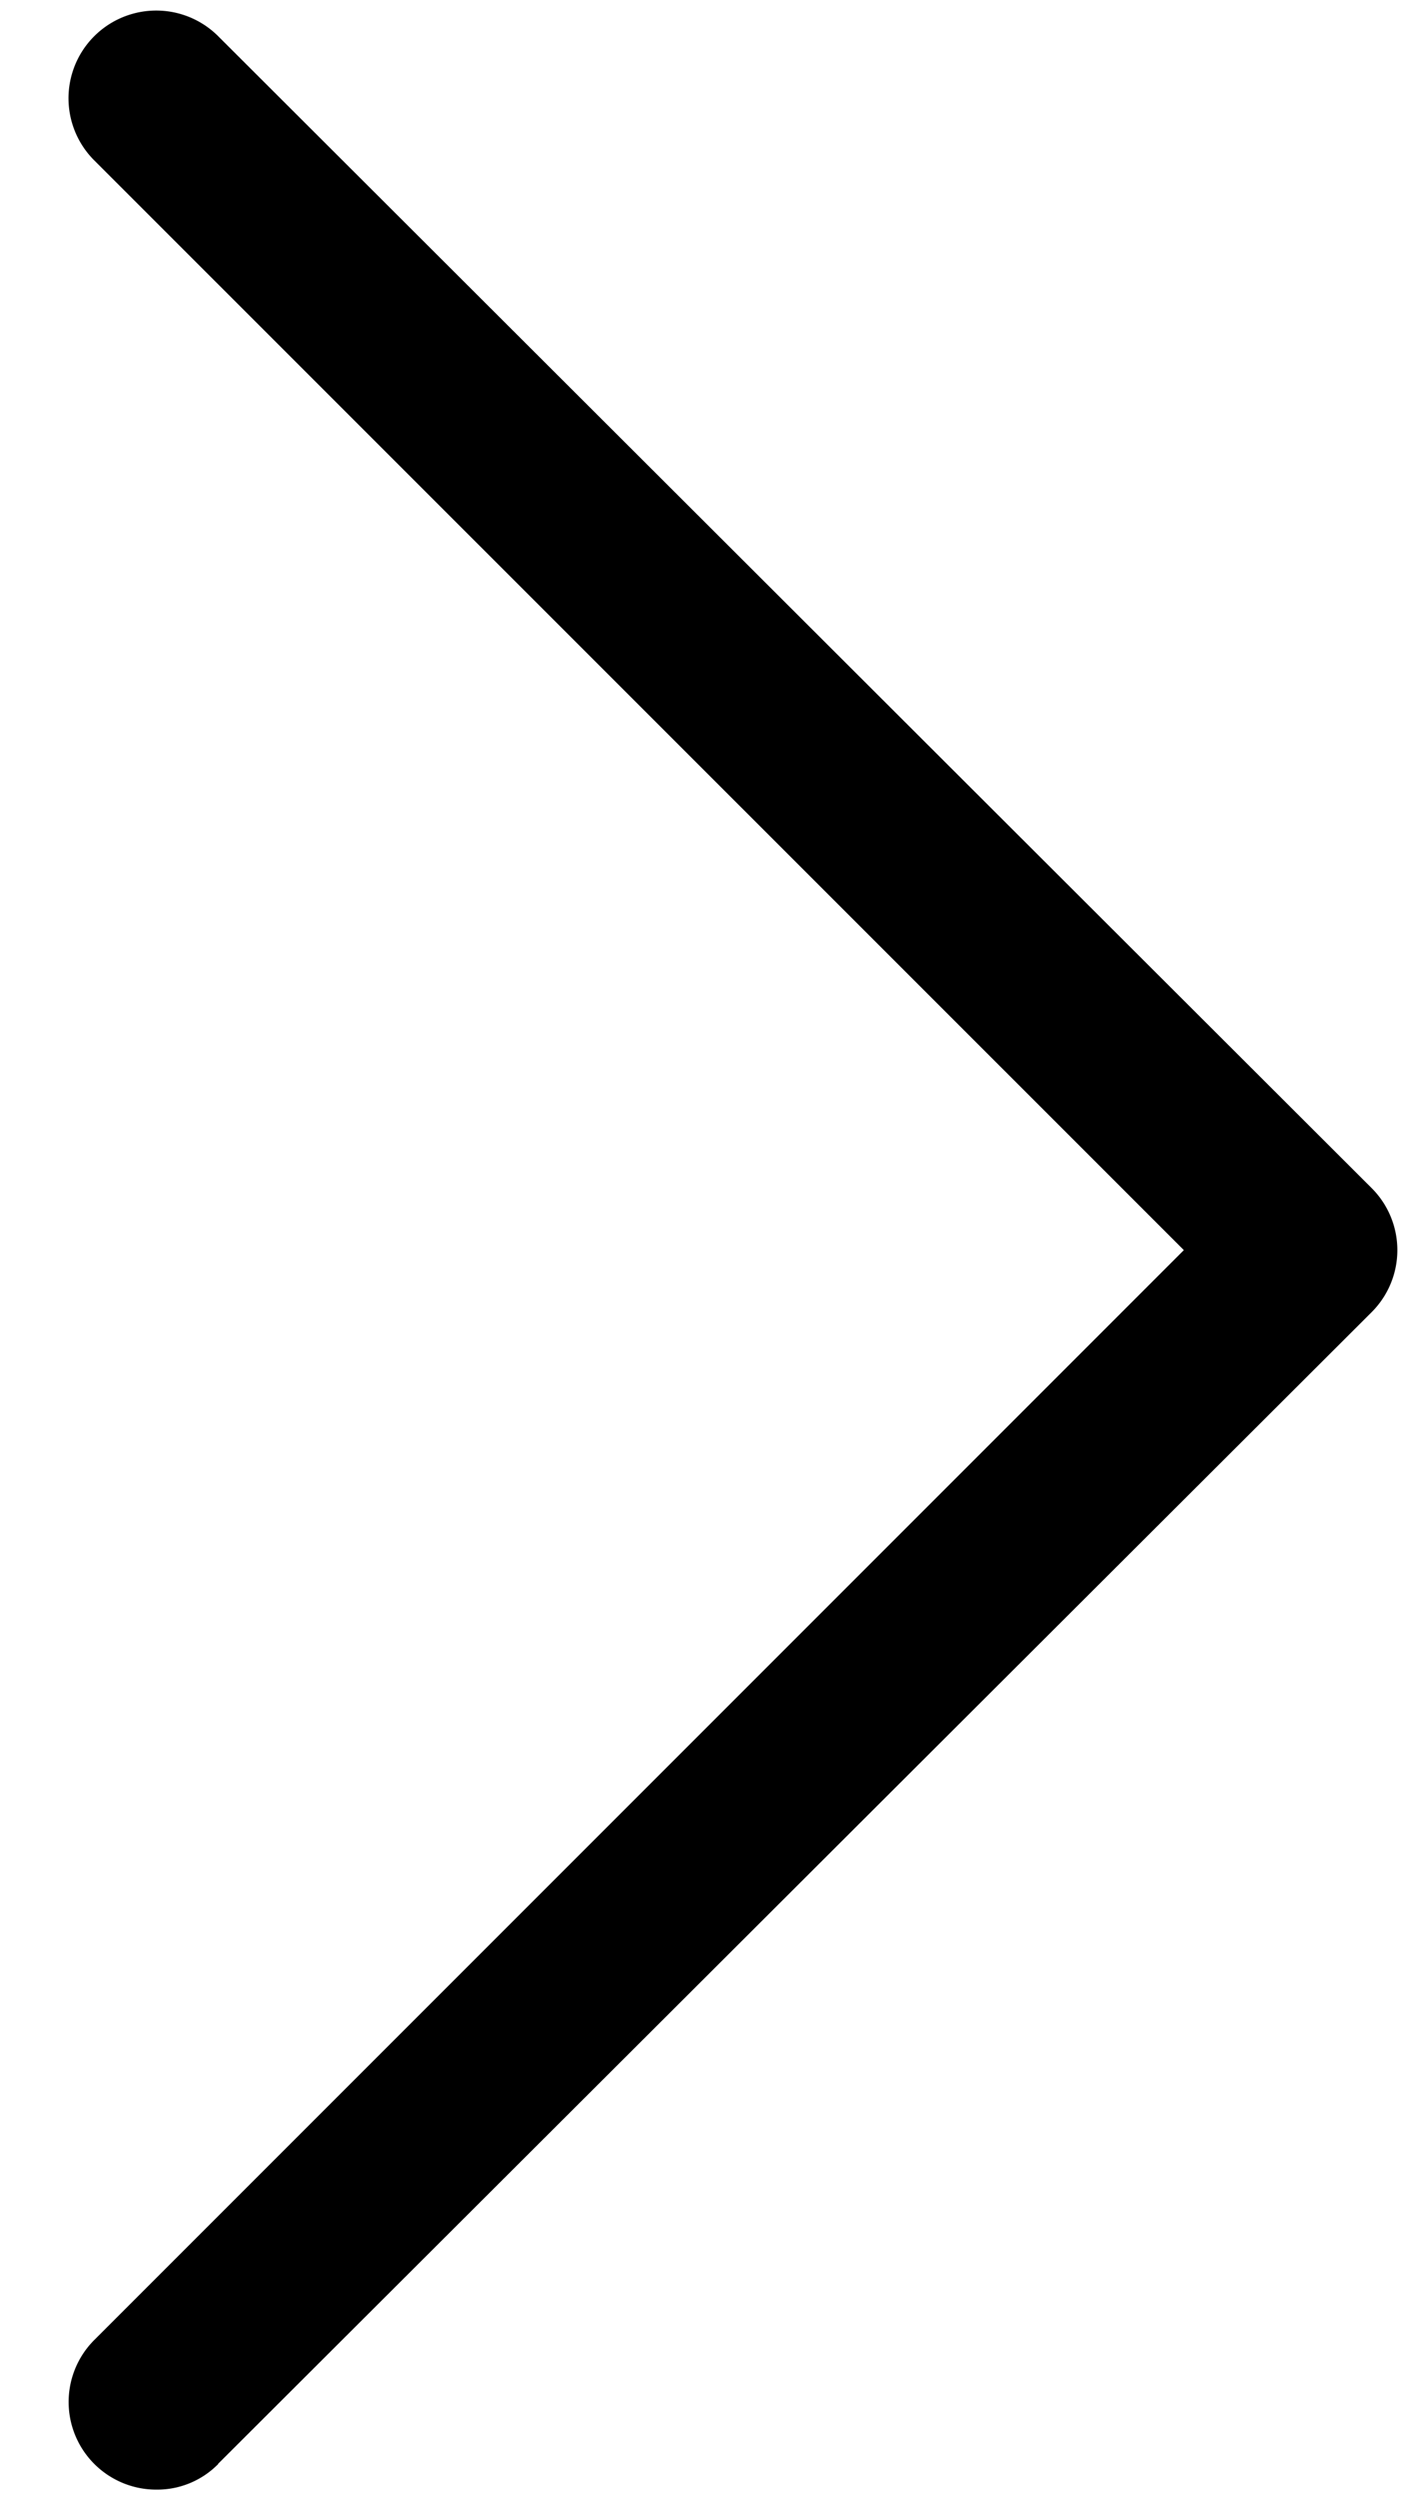 <svg xmlns="http://www.w3.org/2000/svg" width="9" height="16" fill="none" viewBox="0 0 9 16">
	<path fill="#000" d="M1.397 15.768a.548.548 0 01-.397.164.561.561 0 01-.397-.957L7.578 8 .603 1.026a.561.561 0 01.794-.794L8.78 7.603a.561.561 0 010 .794l-7.384 7.37z"/>
</svg>
